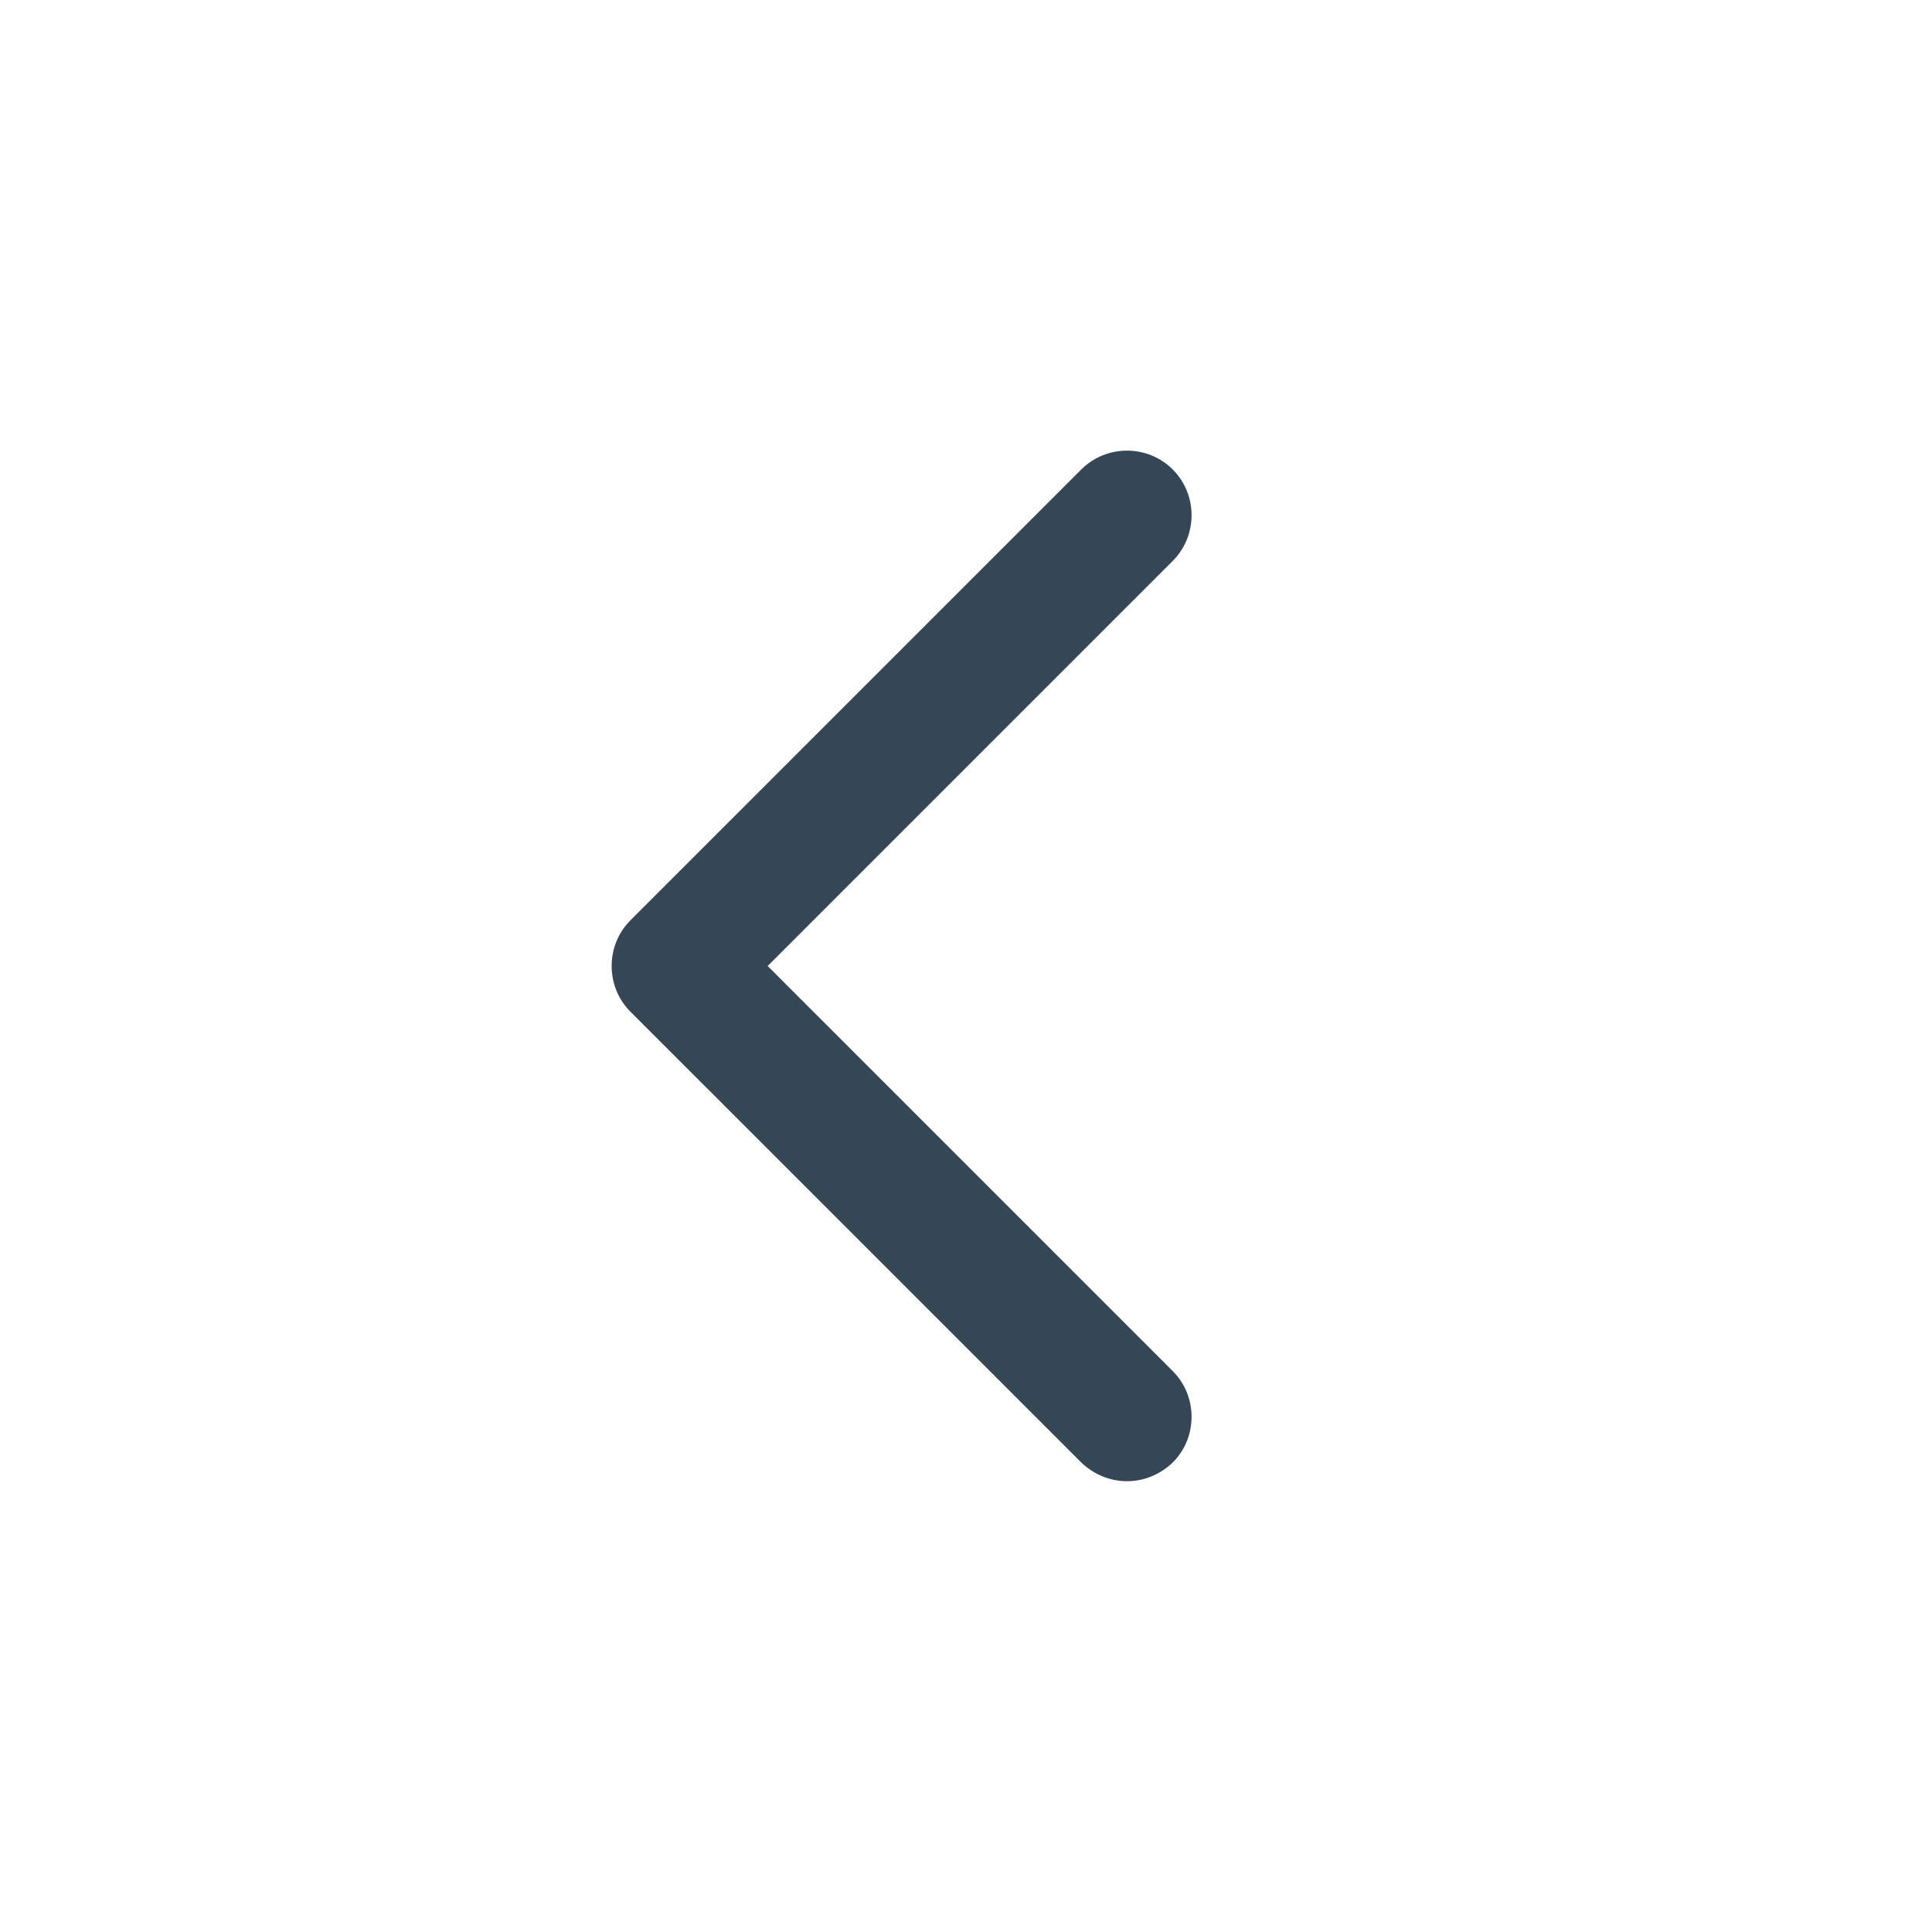<?xml version="1.0" encoding="UTF-8"?>
<svg width="30px" height="30px" viewBox="0 0 30 30" version="1.1" xmlns="http://www.w3.org/2000/svg" xmlns:xlink="http://www.w3.org/1999/xlink">
    <!-- Generator: sketchtool 53.2 (72643) - https://sketchapp.com -->
    <title>1C2E2370-61CD-411A-A246-F40629AA4E88</title>
    <desc>Created with sketchtool.</desc>
    <g id="Symbols" stroke="none" stroke-width="1" fill="none" fill-rule="evenodd">
        <g id="Icons-/-Navigation-/-Arrows-/-Left-/-Default-/-Body-Blue">
            <g id="Icons-/-Arrows-/-Left-/-Default-/-Body-Blue">
                <polygon id="Fill-1" points="0 30 30 30 30 0 0 0"></polygon>
                <path d="M18.21,21.29 C18.6,21.68 18.6,22.32 18.21,22.71 C18.01,22.9 17.76,23 17.5,23 C17.24,23 16.99,22.9 16.79,22.71 L9.79,15.71 C9.4,15.32 9.4,14.68 9.79,14.29 L16.79,7.29 C17.18,6.9 17.82,6.9 18.21,7.29 C18.6,7.68 18.6,8.32 18.21,8.71 L11.92,15 L18.21,21.29 Z" id="Fill-2" fill="#354657"></path>
            </g>
        </g>
    </g>
</svg>